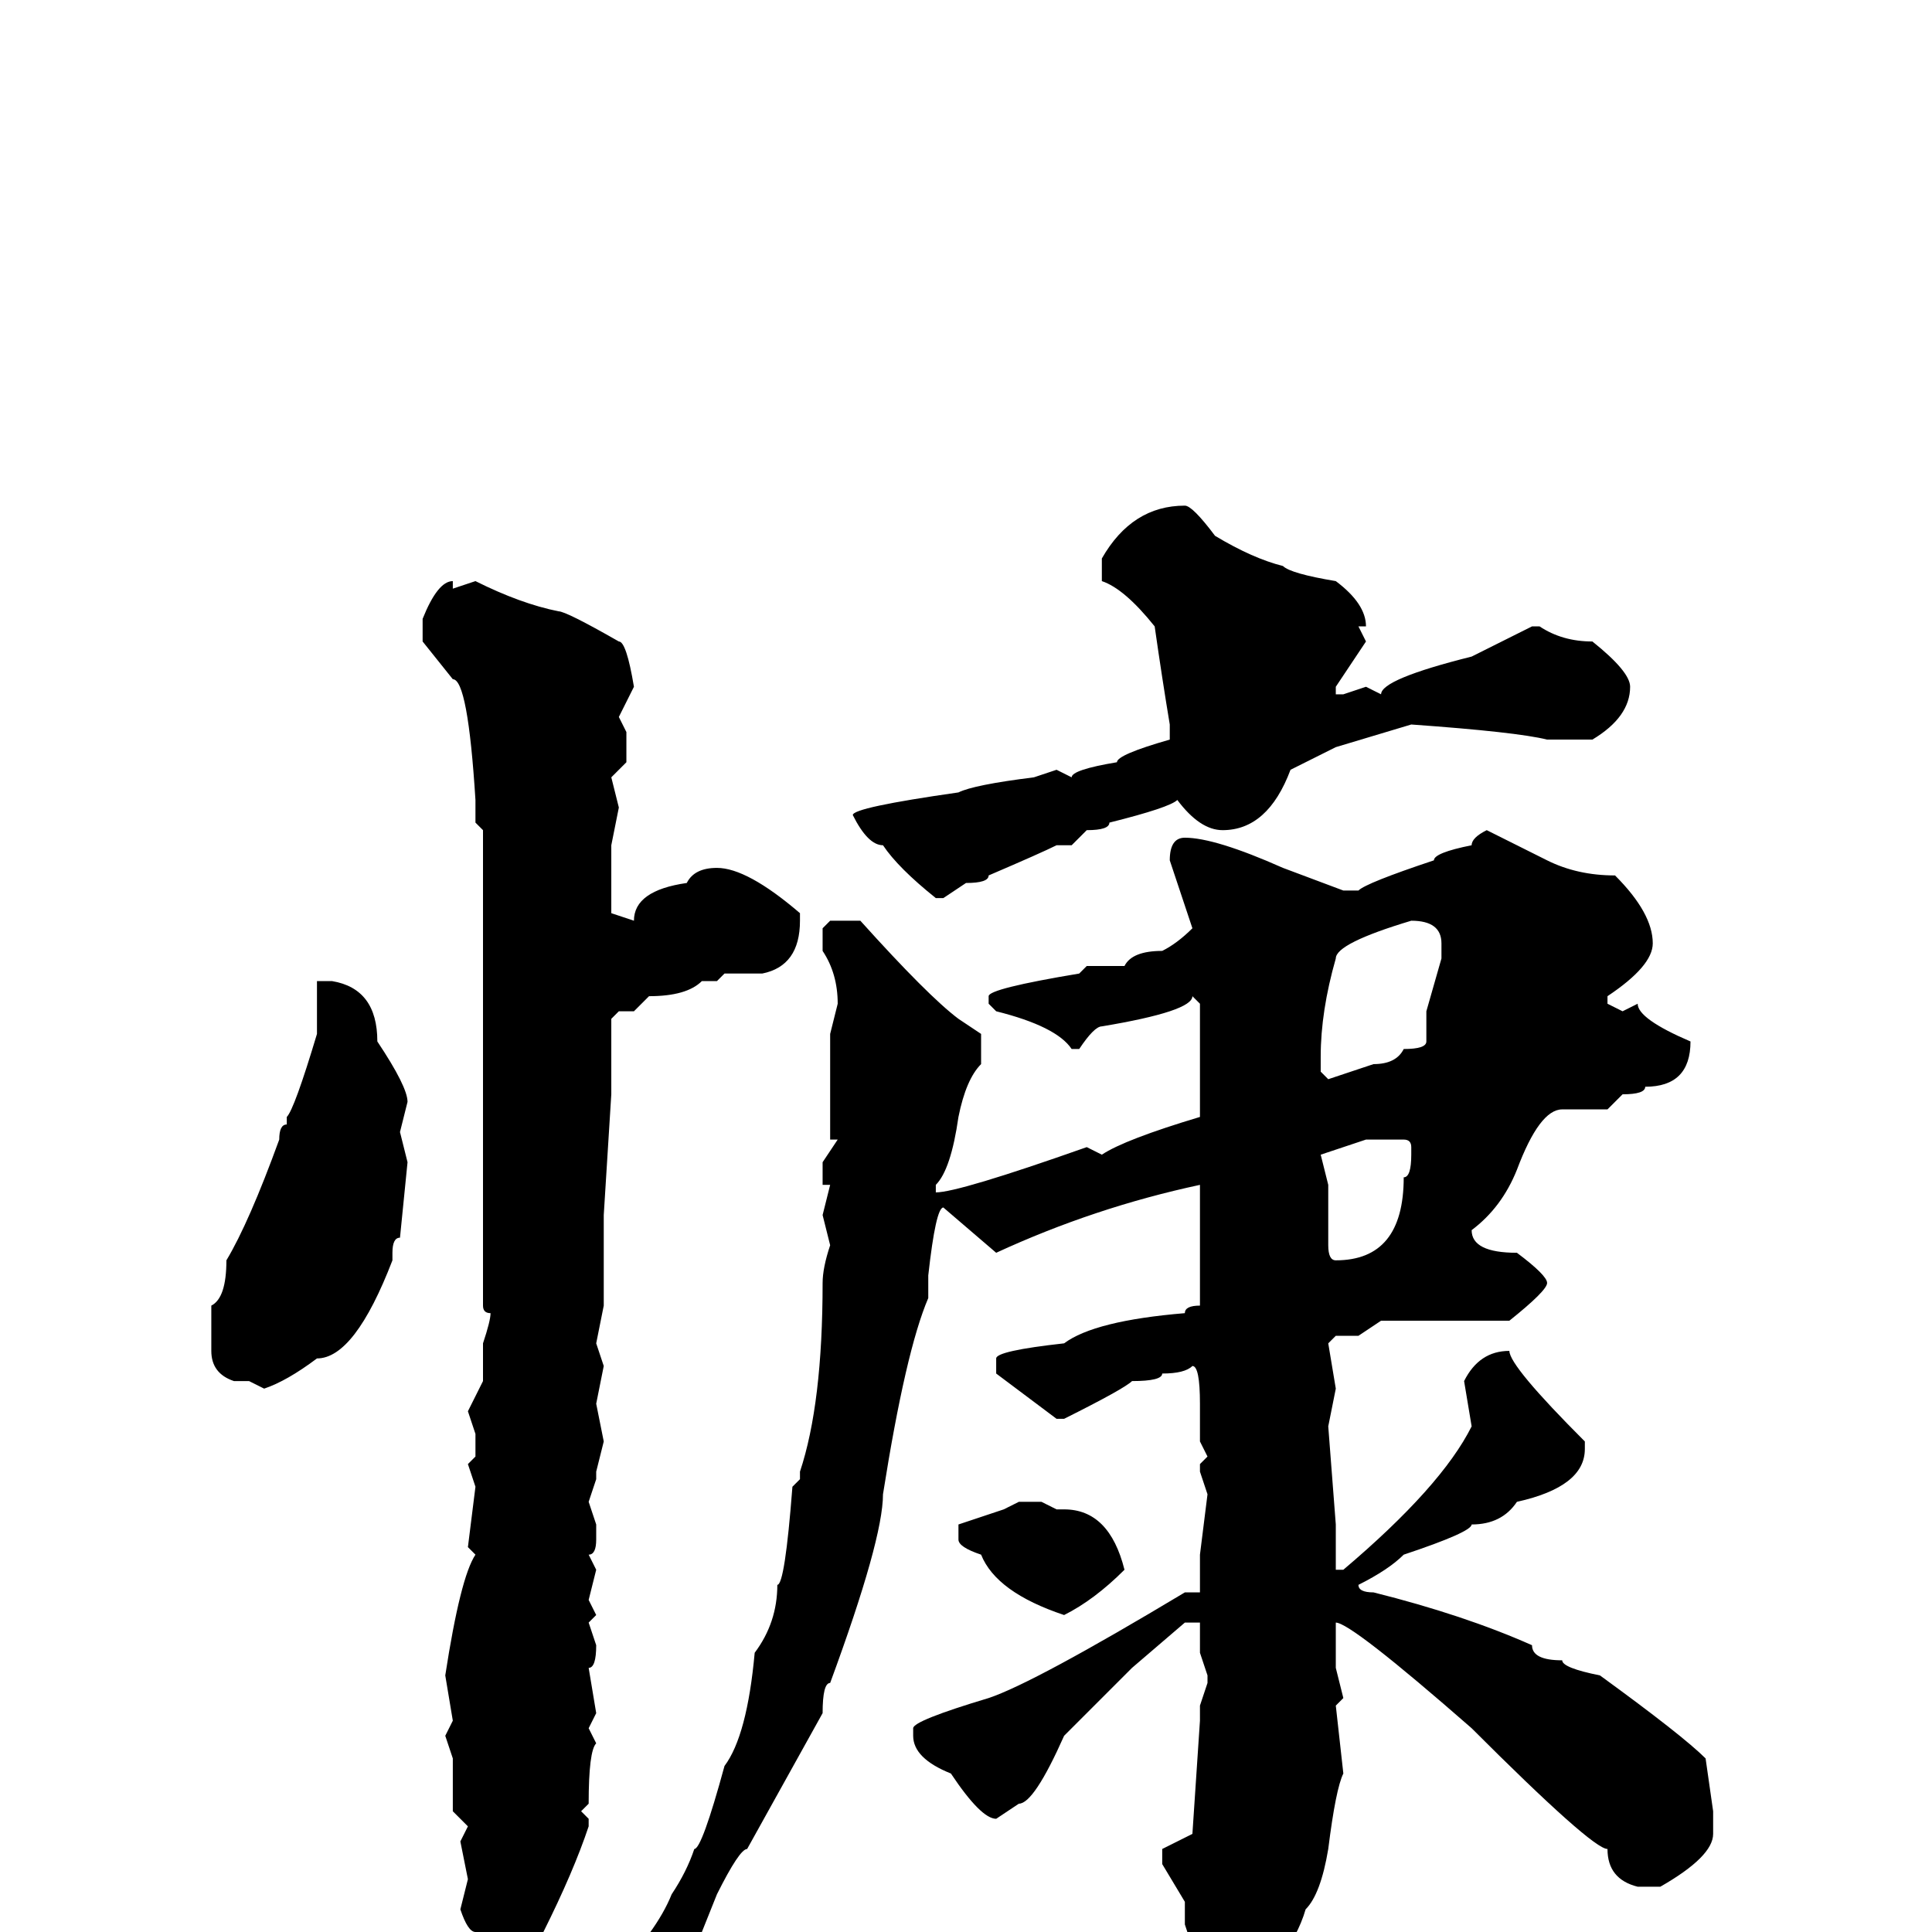 <svg xmlns="http://www.w3.org/2000/svg" viewBox="0 -256 256 256">
	<path fill="#000000" d="M157 -189Q158 -189 161 -185Q166 -182 170 -181Q171 -180 177 -179Q181 -176 181 -173H180L181 -171L177 -165V-164H178L181 -165L183 -164Q183 -166 195 -169L199 -171L203 -173H204Q207 -171 211 -171Q216 -167 216 -165Q216 -161 211 -158H207H205Q201 -159 187 -160L177 -157L171 -154Q168 -146 162 -146Q159 -146 156 -150Q155 -149 147 -147Q147 -146 144 -146L142 -144H140Q138 -143 131 -140Q131 -139 128 -139L125 -137H124Q119 -141 117 -144Q115 -144 113 -148Q113 -149 127 -151Q129 -152 137 -153L140 -154L142 -153Q142 -154 148 -155Q148 -156 155 -158V-160Q154 -166 153 -173Q149 -178 146 -179V-182Q150 -189 157 -189ZM60 -179V-178L63 -179Q69 -176 74 -175Q75 -175 82 -171Q83 -171 84 -165L82 -161L83 -159V-155L81 -153L82 -149L81 -144V-135L84 -134Q84 -138 91 -139Q92 -141 95 -141Q99 -141 106 -135V-134Q106 -128 101 -127H96L95 -126H93Q91 -124 86 -124L84 -122H83H82L81 -121V-116V-114V-111L80 -95V-93V-86V-83L79 -78L80 -75L79 -70L80 -65L79 -61V-60L78 -57L79 -54V-52Q79 -50 78 -50L79 -48L78 -44L79 -42L78 -41L79 -38Q79 -35 78 -35L79 -29L78 -27L79 -25Q78 -24 78 -17L77 -16L78 -15V-14Q76 -8 72 0Q67 4 64 4H63Q62 4 62 3L63 0Q62 0 61 -3L62 -7L61 -12L62 -14L60 -16V-20V-22V-23L59 -26L60 -28L59 -34Q61 -47 63 -50L62 -51L63 -59L62 -62L63 -63V-66L62 -69L64 -73V-78Q65 -81 65 -82Q64 -82 64 -83V-87V-88V-97V-99V-100V-102V-104V-108V-112Q64 -115 64 -117V-120V-126V-146L63 -147V-150Q62 -166 60 -166L56 -171V-174Q58 -179 60 -179ZM197 -146L205 -142Q209 -140 214 -140Q219 -135 219 -131Q219 -128 213 -124V-123L215 -122L217 -123Q217 -121 224 -118Q224 -112 218 -112Q218 -111 215 -111L213 -109H207Q204 -109 201 -101Q199 -96 195 -93Q195 -90 201 -90Q205 -87 205 -86Q205 -85 200 -81H190H189H186H183L180 -79H177L176 -78L177 -72L176 -67L177 -54V-49V-48H178Q191 -59 195 -67L194 -73Q196 -77 200 -77Q200 -75 210 -65V-64Q210 -59 201 -57Q199 -54 195 -54Q195 -53 186 -50Q184 -48 180 -46Q180 -45 182 -45Q194 -42 203 -38Q203 -36 207 -36Q207 -35 212 -34Q223 -26 226 -23L227 -16V-13Q227 -10 220 -6H217Q213 -7 213 -11Q211 -11 195 -27Q179 -41 177 -41V-35L178 -31L177 -30L178 -21Q177 -19 176 -11Q175 -5 173 -3Q171 4 161 13H160Q158 12 158 10L159 6V5L157 -1V-4L154 -9V-11L158 -13L159 -28V-30L160 -33V-34L159 -37V-38V-41H157L150 -35L141 -26Q137 -17 135 -17L132 -15Q130 -15 126 -21Q121 -23 121 -26V-27Q121 -28 131 -31Q137 -33 157 -45H159V-48V-50L160 -58L159 -61V-62L160 -63L159 -65V-67V-70Q159 -75 158 -75Q157 -74 154 -74Q154 -73 150 -73Q149 -72 141 -68H140L132 -74V-76Q132 -77 141 -78Q145 -81 157 -82Q157 -83 159 -83V-84V-86V-93V-97V-99Q145 -96 132 -90L125 -96Q124 -96 123 -87V-84Q120 -77 117 -58Q117 -52 110 -33Q109 -33 109 -29L99 -11Q98 -11 95 -5L93 0L86 9H83L81 7V6Q87 0 89 -5Q91 -8 92 -11Q93 -11 96 -22Q99 -26 100 -37Q103 -41 103 -46Q104 -46 105 -59L106 -60V-61Q109 -70 109 -86Q109 -88 110 -91L109 -95L110 -99H109V-100V-102L111 -105H110V-119L111 -123Q111 -127 109 -130V-133L110 -134H114Q123 -124 127 -121L130 -119V-115Q128 -113 127 -108Q126 -101 124 -99V-98Q127 -98 144 -104L146 -103Q149 -105 159 -108V-121V-123L158 -124Q158 -122 146 -120Q145 -120 143 -117H142Q140 -120 132 -122L131 -123V-124Q131 -125 143 -127L144 -128H149Q150 -130 154 -130Q156 -131 158 -133L155 -142Q155 -145 157 -145Q161 -145 170 -141L178 -138H180Q181 -139 190 -142Q190 -143 195 -144Q195 -145 197 -146ZM175 -116V-114L176 -113L182 -115Q185 -115 186 -117Q189 -117 189 -118V-122L191 -129V-131Q191 -134 187 -134Q177 -131 177 -129Q175 -122 175 -116ZM44 -126Q50 -125 50 -118Q54 -112 54 -110L53 -106L54 -102L53 -92Q52 -92 52 -90V-89Q47 -76 42 -76Q38 -73 35 -72L33 -73H31Q28 -74 28 -77V-83Q30 -84 30 -89Q33 -94 37 -105Q37 -107 38 -107V-108Q39 -109 42 -119V-120V-123V-126ZM175 -103L176 -99V-91Q176 -89 177 -89Q186 -89 186 -100Q187 -100 187 -103V-104Q187 -105 186 -105H182H181ZM135 -57H138L140 -56H141Q147 -56 149 -48Q145 -44 141 -42Q132 -45 130 -50Q127 -51 127 -52V-54L133 -56Z"/>
</svg>
